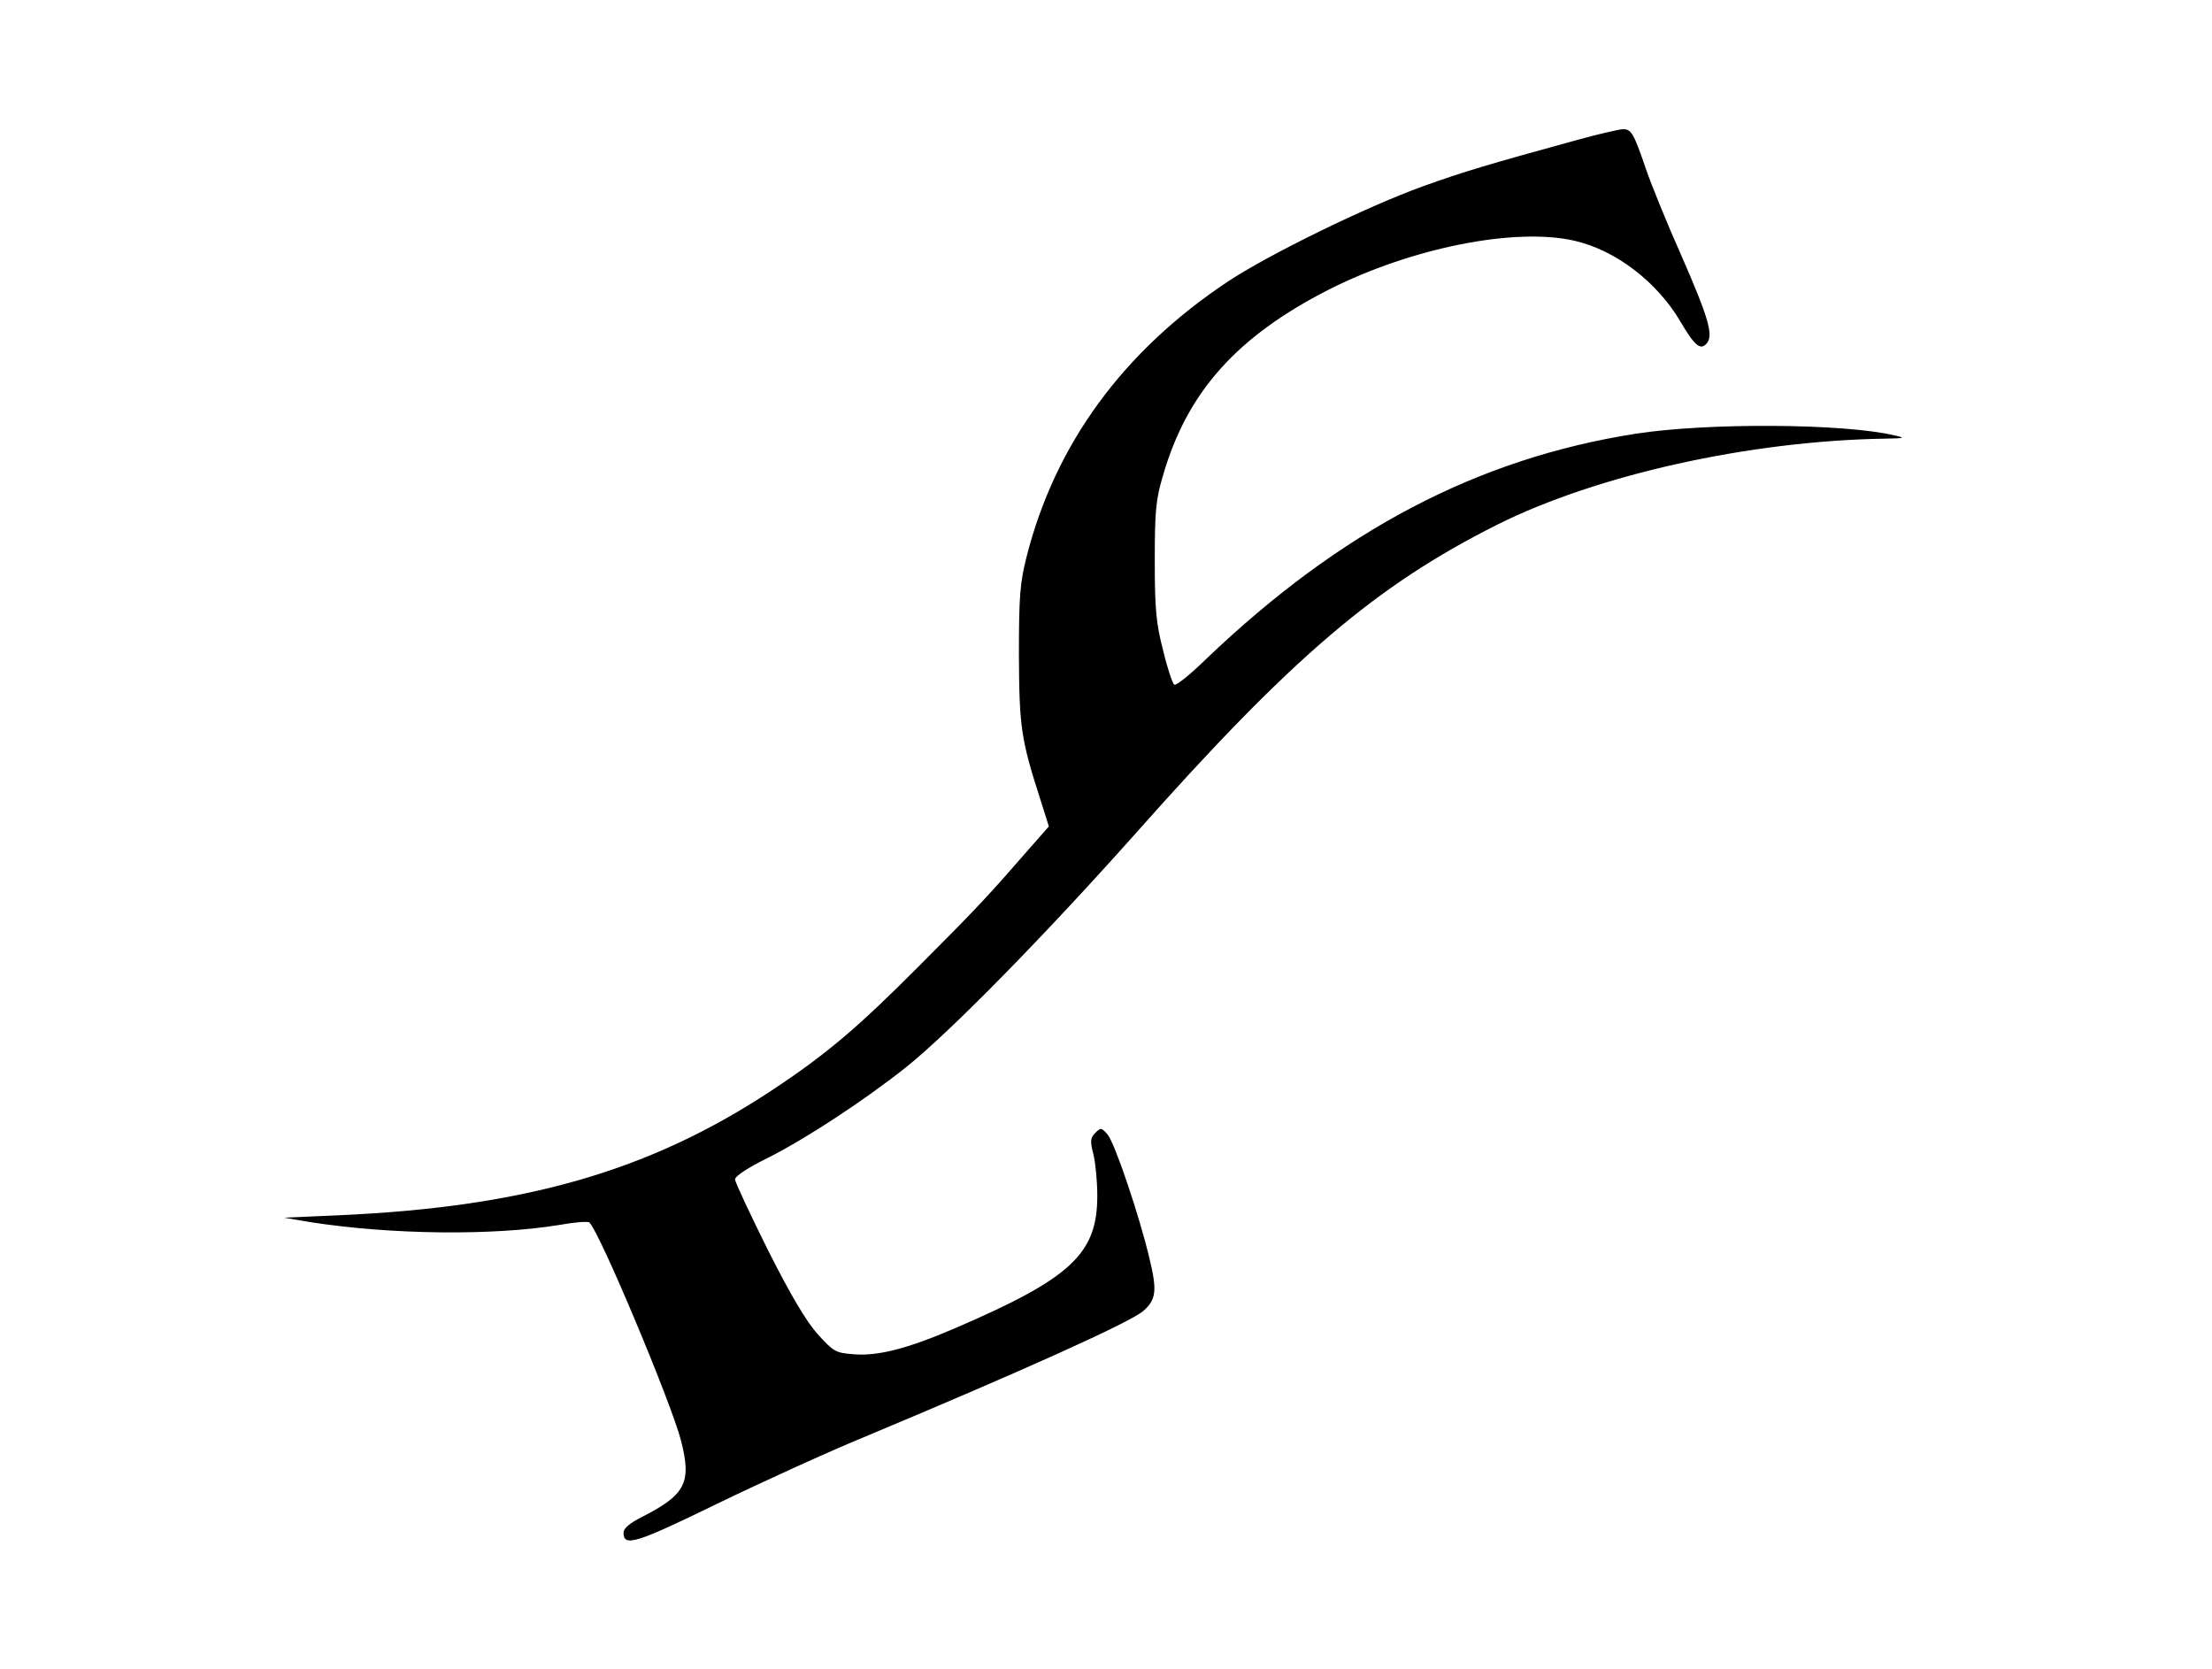 <?xml version="1.0" standalone="no"?>
<!DOCTYPE svg PUBLIC "-//W3C//DTD SVG 20010904//EN"
 "http://www.w3.org/TR/2001/REC-SVG-20010904/DTD/svg10.dtd">
<svg version="1.0" xmlns="http://www.w3.org/2000/svg"
 width="635pt" height="479pt" viewBox="0 0 635 479"
 preserveAspectRatio="xMidYMid meet">

<g transform="translate(0,479) scale(0.1,-0.1)"
fill="#000000" stroke="none">
<path d="M4530 4389 c-262 -72 -326 -91 -446 -134 -163 -59 -441 -195 -559
-273 -301 -200 -496 -467 -578 -790 -19 -75 -22 -114 -22 -282 1 -207 6 -242
61 -413 l25 -79 -58 -66 c-114 -131 -149 -169 -313 -333 -178 -179 -269 -256
-425 -359 -350 -231 -707 -334 -1240 -358 l-160 -7 77 -13 c232 -36 523 -39
713 -8 44 8 83 11 87 7 29 -26 236 -520 263 -626 31 -121 13 -155 -112 -219
-36 -18 -53 -33 -53 -45 0 -42 35 -31 269 83 130 63 319 149 421 191 457 191
768 331 803 363 36 32 39 58 17 149 -29 123 -99 330 -120 356 -18 21 -20 21
-36 5 -14 -14 -15 -23 -5 -62 6 -25 11 -78 11 -118 0 -167 -75 -237 -410 -381
-135 -58 -220 -80 -290 -74 -51 4 -57 7 -103 58 -33 37 -78 113 -143 242 -51
103 -94 194 -94 202 0 9 38 34 93 61 110 55 280 167 397 260 129 103 399 379
662 674 447 504 689 710 1036 884 286 143 725 241 1115 247 55 1 58 2 27 9
-145 35 -540 37 -745 5 -453 -71 -846 -277 -1233 -647 -45 -44 -86 -77 -91
-73 -5 3 -20 47 -32 98 -20 77 -24 118 -24 257 0 142 3 176 23 243 69 241 212
401 477 536 238 120 534 179 705 140 118 -27 237 -118 304 -232 41 -70 58 -84
76 -62 19 23 5 73 -74 253 -41 92 -86 203 -101 247 -36 105 -42 115 -68 114
-12 -1 -69 -14 -127 -30z"/>
</g>
</svg>
